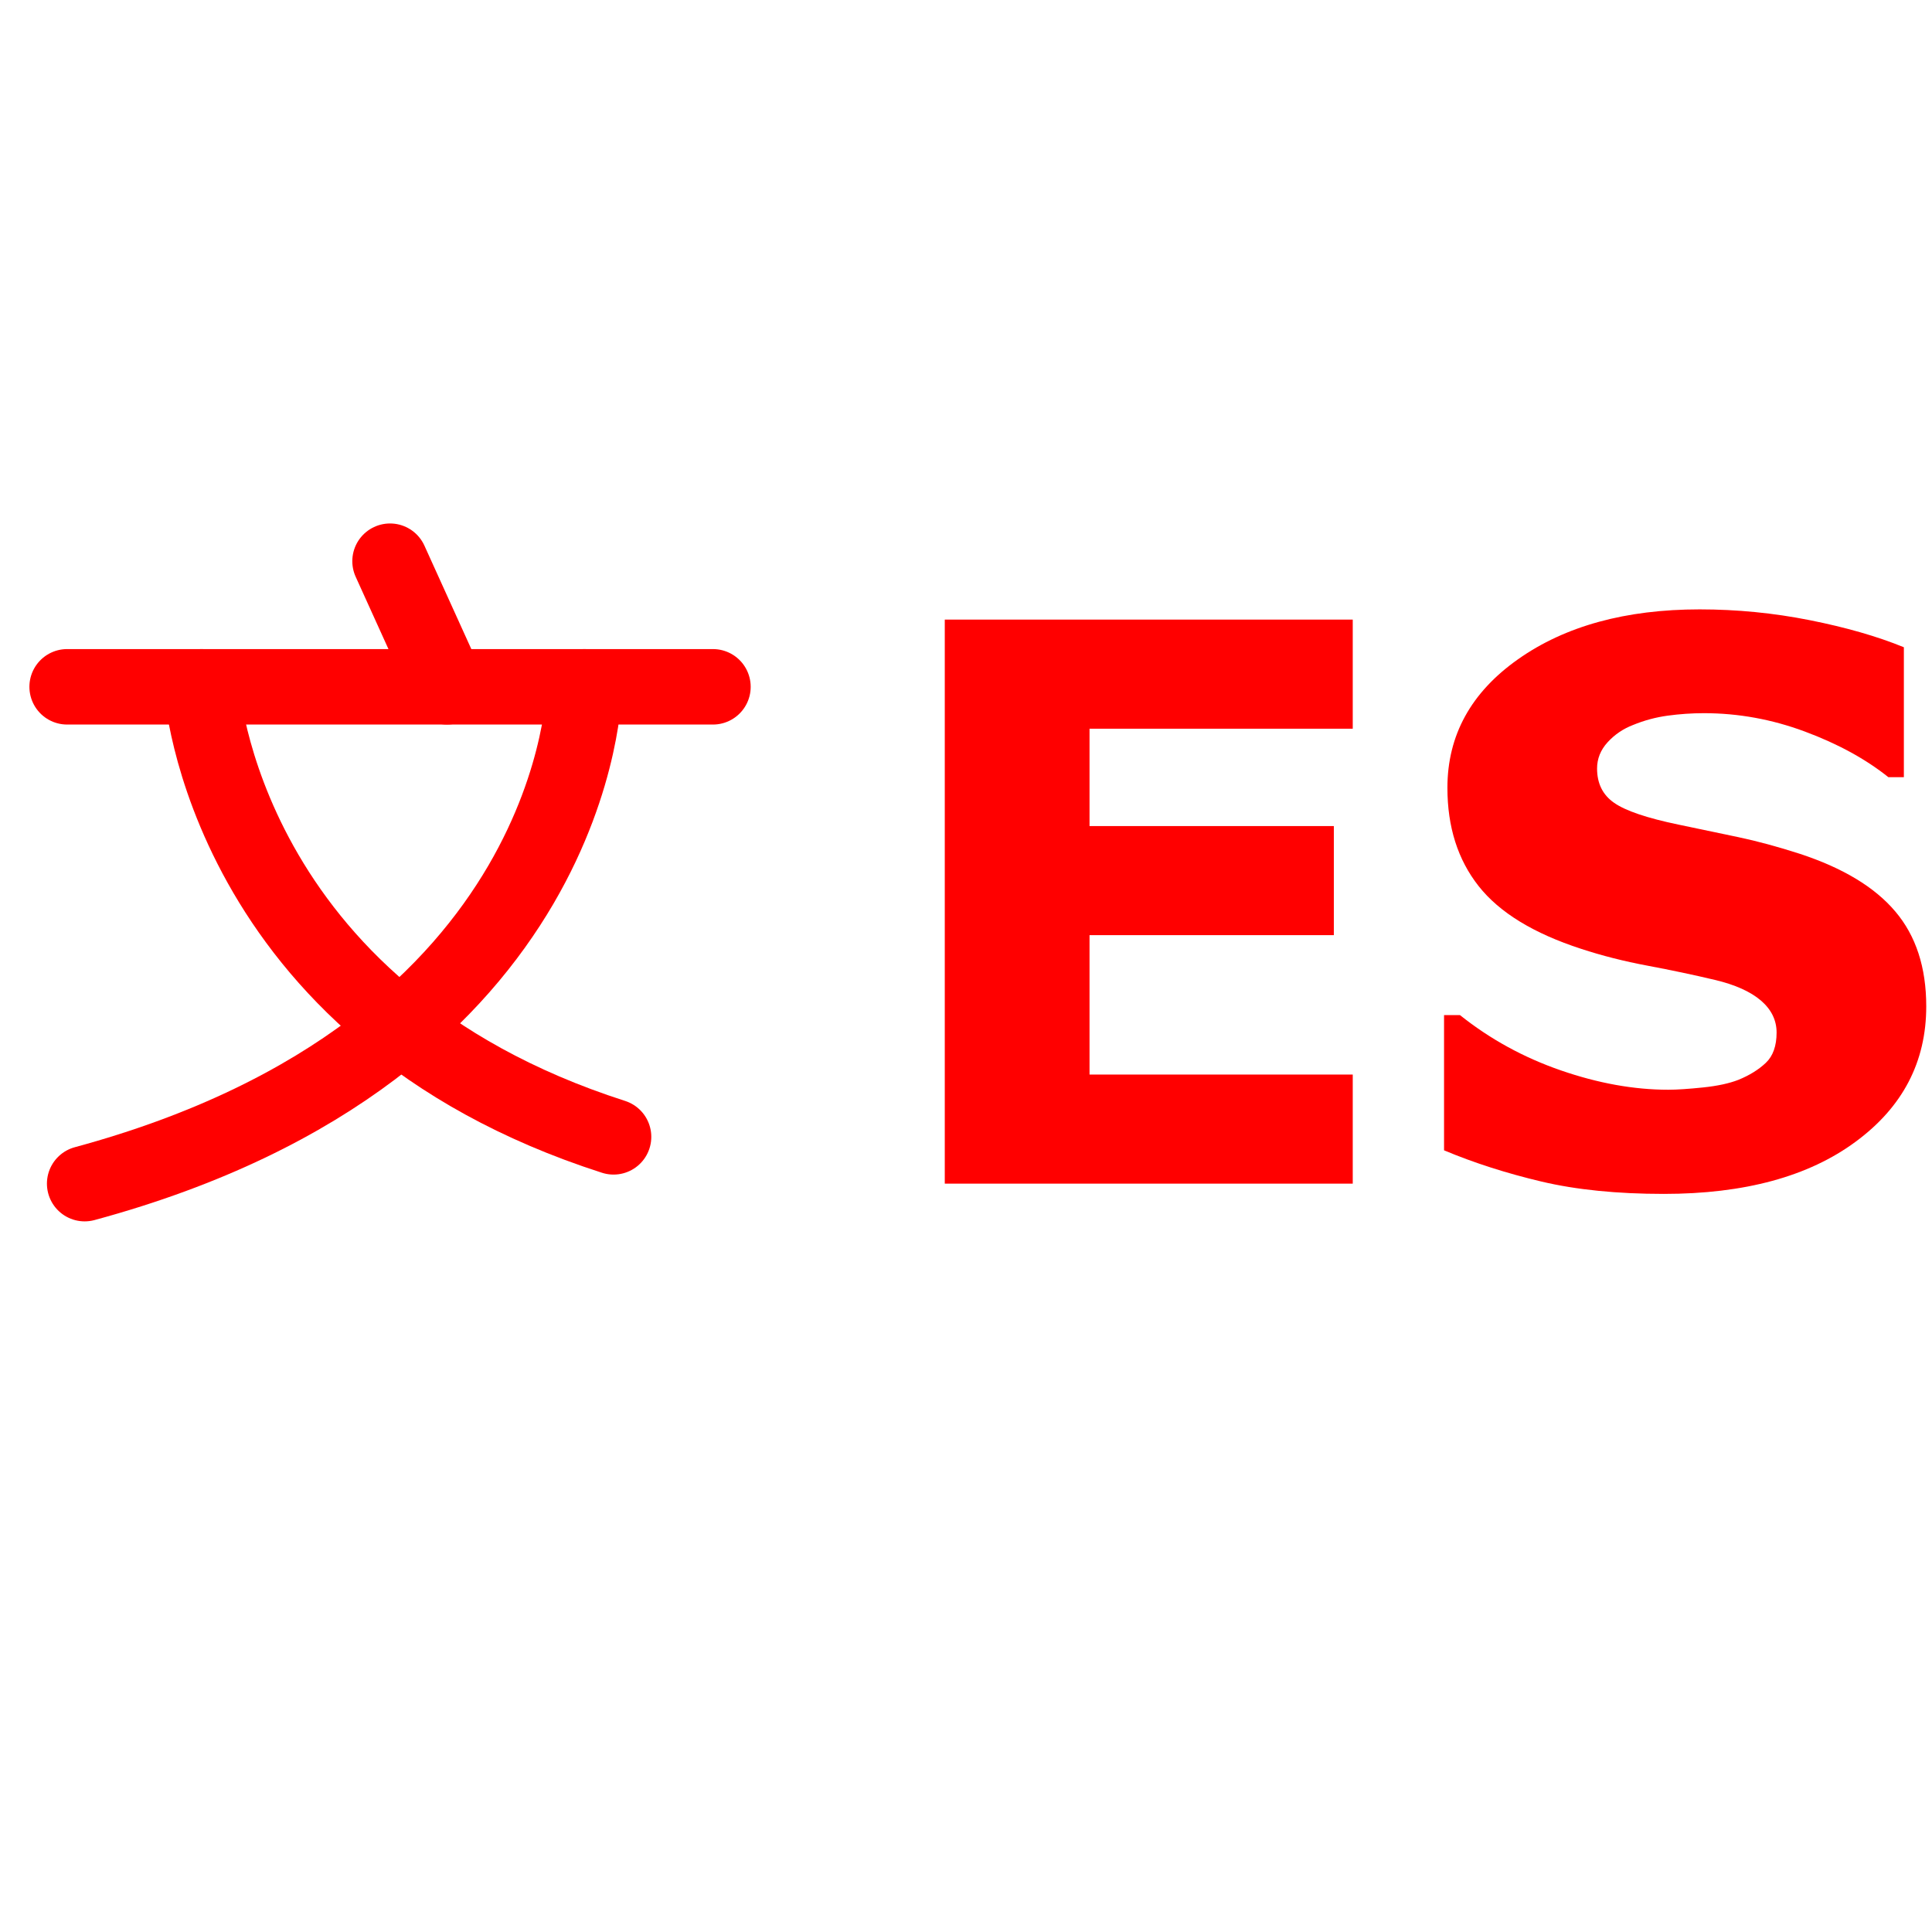 <?xml version="1.0" encoding="utf-8"?>
<!-- Generator: Adobe Illustrator 16.0.0, SVG Export Plug-In . SVG Version: 6.00 Build 0)  -->
<!DOCTYPE svg PUBLIC "-//W3C//DTD SVG 1.1//EN" "http://www.w3.org/Graphics/SVG/1.1/DTD/svg11.dtd">
<svg version="1.1" id="Calque_1" xmlns="http://www.w3.org/2000/svg" xmlns:xlink="http://www.w3.org/1999/xlink" x="0px" y="0px"
	 width="128px" height="128px" viewBox="0 0 128 128" enable-background="new 0 0 128 128" xml:space="preserve">
<g>
	<g id="Calque_3">
		
			<line fill="none" stroke="#FF0000" stroke-width="5" stroke-linecap="round" stroke-linejoin="round" stroke-miterlimit="10" x1="4.448" y1="45.503" x2="47.235" y2="45.503"/>
		<path fill="none" stroke="#FF0000" stroke-width="5" stroke-linecap="round" stroke-linejoin="round" stroke-miterlimit="10" d="
			M13.354,45.503c0,0,1.355,21.495,27.296,29.816"/>
		<path fill="none" stroke="#FF0000" stroke-width="5" stroke-linecap="round" stroke-linejoin="round" stroke-miterlimit="10" d="
			M38.716,45.503c0,0-0.194,24.01-33.107,32.916"/>
		
			<line fill="none" stroke="#FF0000" stroke-width="5" stroke-linecap="round" stroke-linejoin="round" stroke-miterlimit="10" x1="25.841" y1="37.181" x2="29.615" y2="45.503"/>
	</g>
	<g>
		<path fill="#FF0000" d="M89.62,78.419H62.594V41.05h27.029v7.229H72.184v6.45h16.186v7.227H72.184v9.236h17.439v7.23H89.62V78.419
			z"/>
		<path fill="#FF0000" d="M127.619,66.674c0,3.681-1.56,6.673-4.683,8.971c-3.119,2.303-7.357,3.454-12.708,3.454
			c-3.096,0-5.795-0.273-8.096-0.816c-2.3-0.544-4.455-1.231-6.46-2.071v-8.96h1.054c1.989,1.589,4.217,2.812,6.685,3.664
			c2.47,0.854,4.843,1.282,7.118,1.282c0.581,0,1.354-0.053,2.308-0.152s1.733-0.269,2.335-0.503
			c0.732-0.299,1.344-0.676,1.818-1.127c0.476-0.45,0.714-1.122,0.714-2.007c0-0.819-0.348-1.527-1.039-2.121
			c-0.698-0.594-1.712-1.051-3.052-1.367c-1.404-0.334-2.89-0.647-4.458-0.942c-1.562-0.292-3.029-0.666-4.4-1.116
			c-3.146-1.022-5.409-2.404-6.79-4.154s-2.07-3.919-2.07-6.513c0-3.479,1.56-6.32,4.682-8.521c3.119-2.2,7.133-3.302,12.029-3.302
			c2.463,0,4.895,0.237,7.293,0.715c2.4,0.477,4.48,1.075,6.237,1.794v8.608h-1.027c-1.508-1.204-3.352-2.213-5.533-3.023
			c-2.185-0.813-4.412-1.217-6.688-1.217c-0.806,0-1.603,0.056-2.4,0.164c-0.795,0.109-1.557,0.315-2.292,0.617
			c-0.653,0.251-1.215,0.631-1.684,1.141c-0.468,0.512-0.702,1.093-0.702,1.745c0,0.987,0.373,1.747,1.129,2.271
			c0.753,0.528,2.174,1.01,4.266,1.445c1.373,0.283,2.689,0.561,3.953,0.828c1.267,0.267,2.623,0.635,4.079,1.104
			c2.861,0.939,4.975,2.213,6.336,3.828C126.937,62.002,127.619,64.096,127.619,66.674z"/>
	</g>
</g>
<g id="Calque_2">
</g>
</svg>
